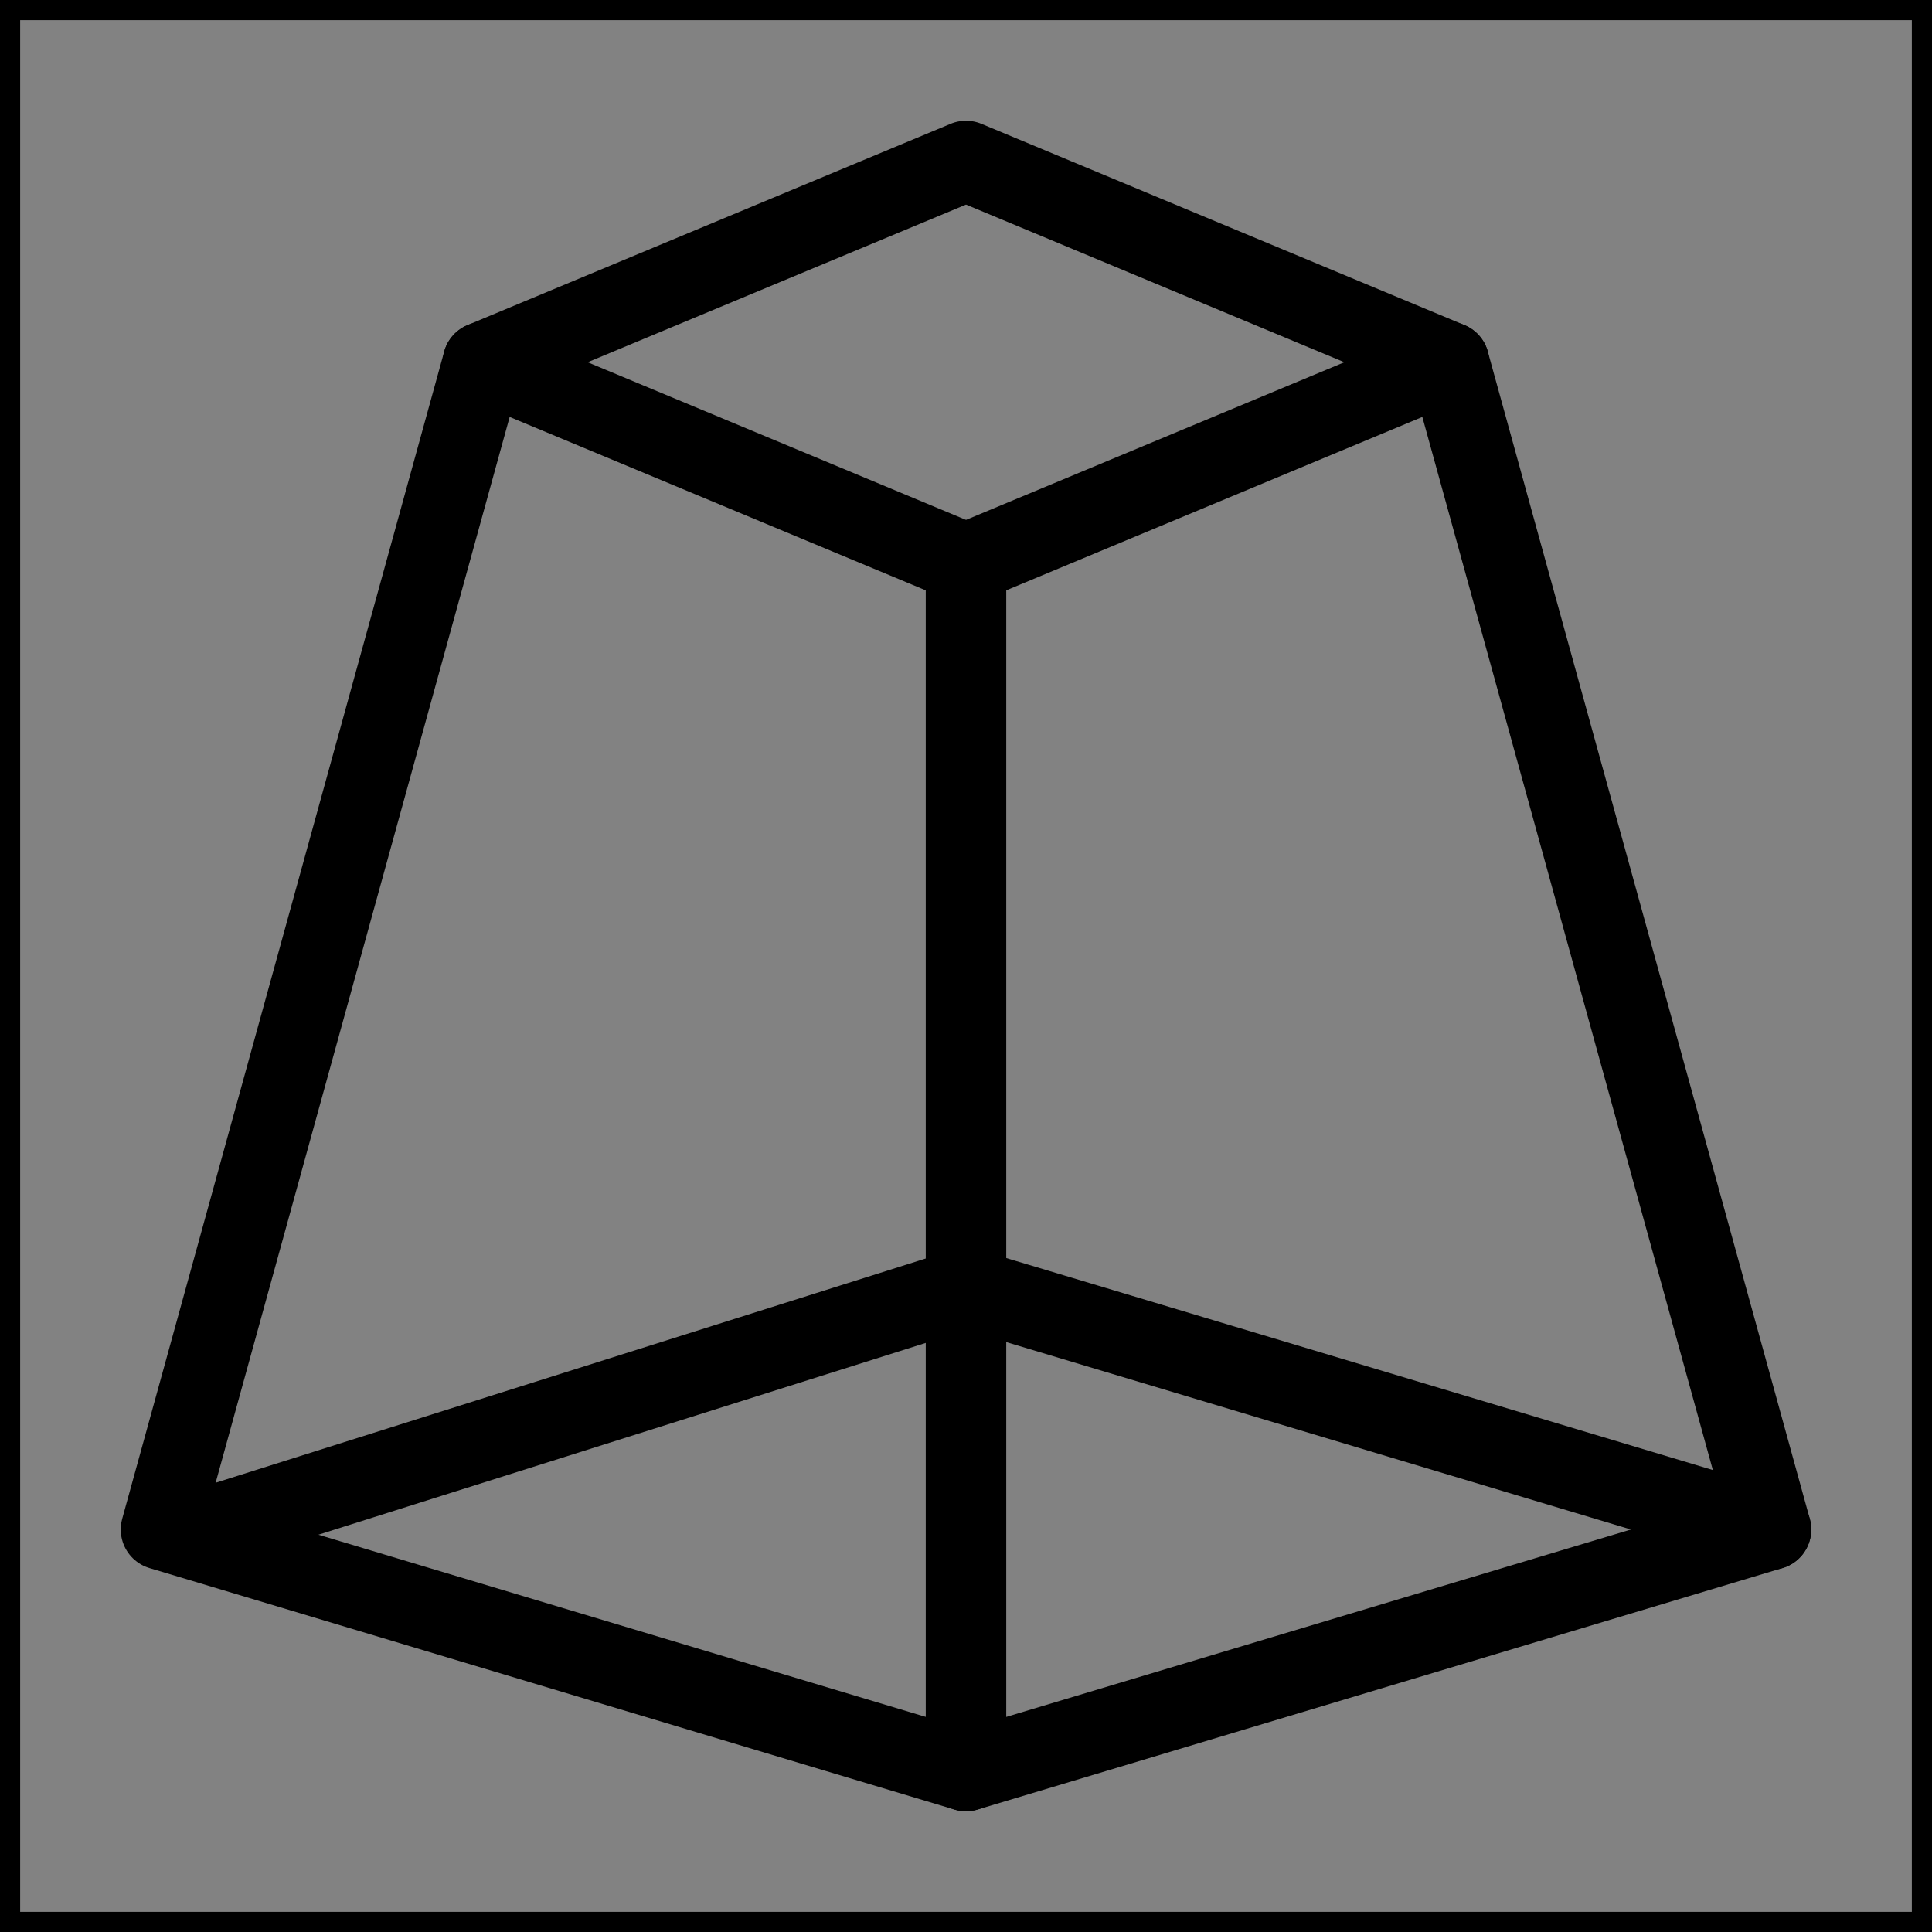 <svg viewBox="0 0 48 48" fill="none" xmlns="http://www.w3.org/2000/svg" stroke="currentColor"><rect x="0" y="0" width="48" height="48" fill="#808080" stroke="none"/><rect width="48" height="48" fill="white" fill-opacity="0.01"/><path d="M48 0H0V48H48V0Z" fill="white" fill-opacity="0.01"/><path d="M12 9L24 4L36 9L44 38L24 44L4 38L12 9Z" stroke="currentColor" stroke-width="2" stroke-linecap="round" stroke-linejoin="round"/><path d="M24 44L24 14" stroke="currentColor" stroke-width="2" stroke-linecap="round" stroke-linejoin="round"/><path d="M36 9L24 14" stroke="currentColor" stroke-width="2" stroke-linecap="round" stroke-linejoin="round"/><path d="M12 9L24 14" stroke="currentColor" stroke-width="2" stroke-linecap="round" stroke-linejoin="round"/><path d="M5 38L24 32" stroke="currentColor" stroke-width="2" stroke-linecap="round" stroke-linejoin="round"/><path d="M44 38L24 32" stroke="currentColor" stroke-width="2" stroke-linecap="round" stroke-linejoin="round"/></svg>